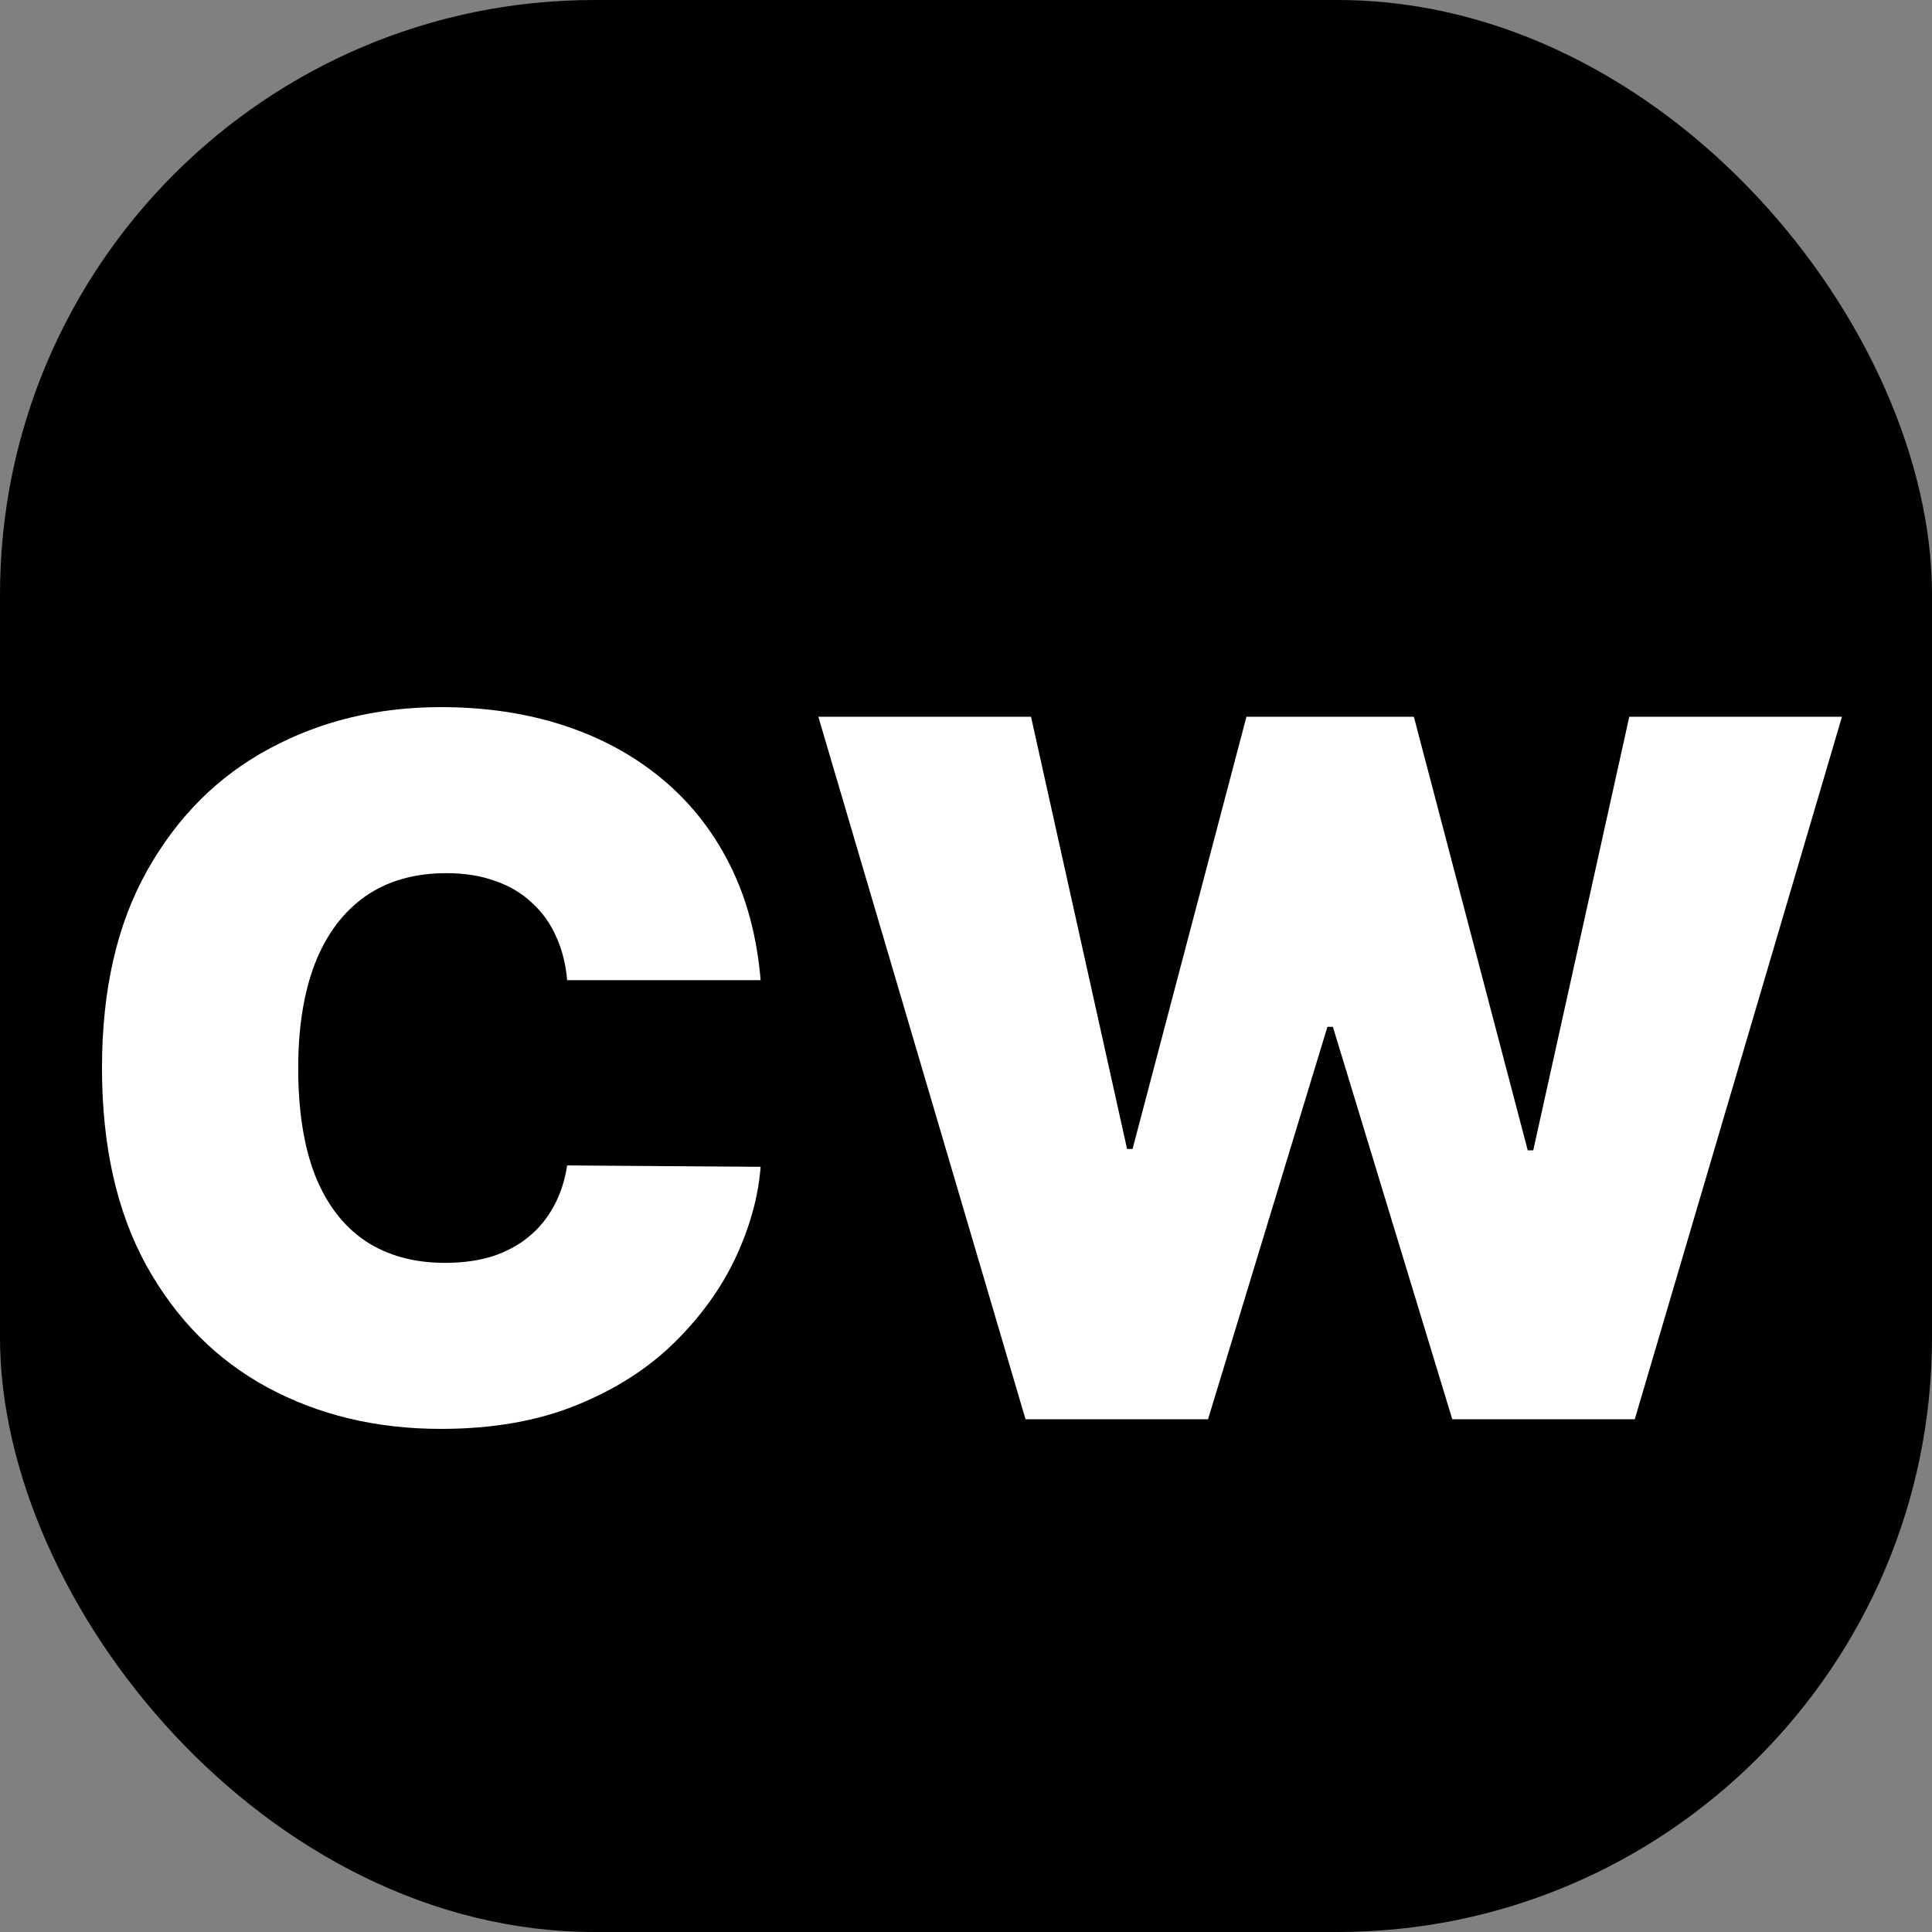 <svg width="260" height="260" viewBox="0 0 260 260" fill="none" xmlns="http://www.w3.org/2000/svg">
<rect x="0" y="0" width="260" height="260" fill="#808080" stroke="none"/>
<rect width="260" height="260" rx="80" fill="black"/>
<path d="M102.361 131.909H76.324C76.139 129.755 75.647 127.8 74.847 126.046C74.077 124.292 73 122.784 71.615 121.522C70.261 120.229 68.615 119.245 66.676 118.567C64.737 117.86 62.536 117.506 60.074 117.506C55.765 117.506 52.118 118.552 49.133 120.645C46.178 122.738 43.932 125.738 42.393 129.647C40.885 133.556 40.131 138.249 40.131 143.727C40.131 149.513 40.9 154.361 42.439 158.269C44.009 162.147 46.271 165.071 49.225 167.04C52.18 168.979 55.735 169.949 59.889 169.949C62.259 169.949 64.383 169.656 66.26 169.072C68.138 168.456 69.769 167.579 71.154 166.44C72.538 165.302 73.662 163.932 74.524 162.332C75.416 160.701 76.016 158.869 76.324 156.838L102.361 157.023C102.053 161.024 100.93 165.102 98.991 169.256C97.052 173.38 94.297 177.197 90.727 180.705C87.188 184.183 82.802 186.984 77.57 189.107C72.338 191.231 66.26 192.293 59.335 192.293C50.656 192.293 42.87 190.431 35.976 186.707C29.113 182.983 23.681 177.504 19.68 170.272C15.71 163.04 13.725 154.191 13.725 143.727C13.725 133.202 15.756 124.338 19.818 117.136C23.881 109.904 29.359 104.441 36.253 100.748C43.147 97.024 50.841 95.162 59.335 95.162C65.306 95.162 70.8 95.978 75.816 97.609C80.833 99.24 85.234 101.625 89.019 104.764C92.805 107.873 95.852 111.704 98.16 116.259C100.468 120.814 101.869 126.031 102.361 131.909Z" fill="white"/>
<path d="M138.012 191L110.128 96.454H138.75L151.676 154.622H152.415L167.742 96.454H190.27L205.597 154.807H206.336L219.262 96.454H247.884L220 191H195.441L179.375 138.187H178.637L162.571 191H138.012Z" fill="white"/>
</svg>
